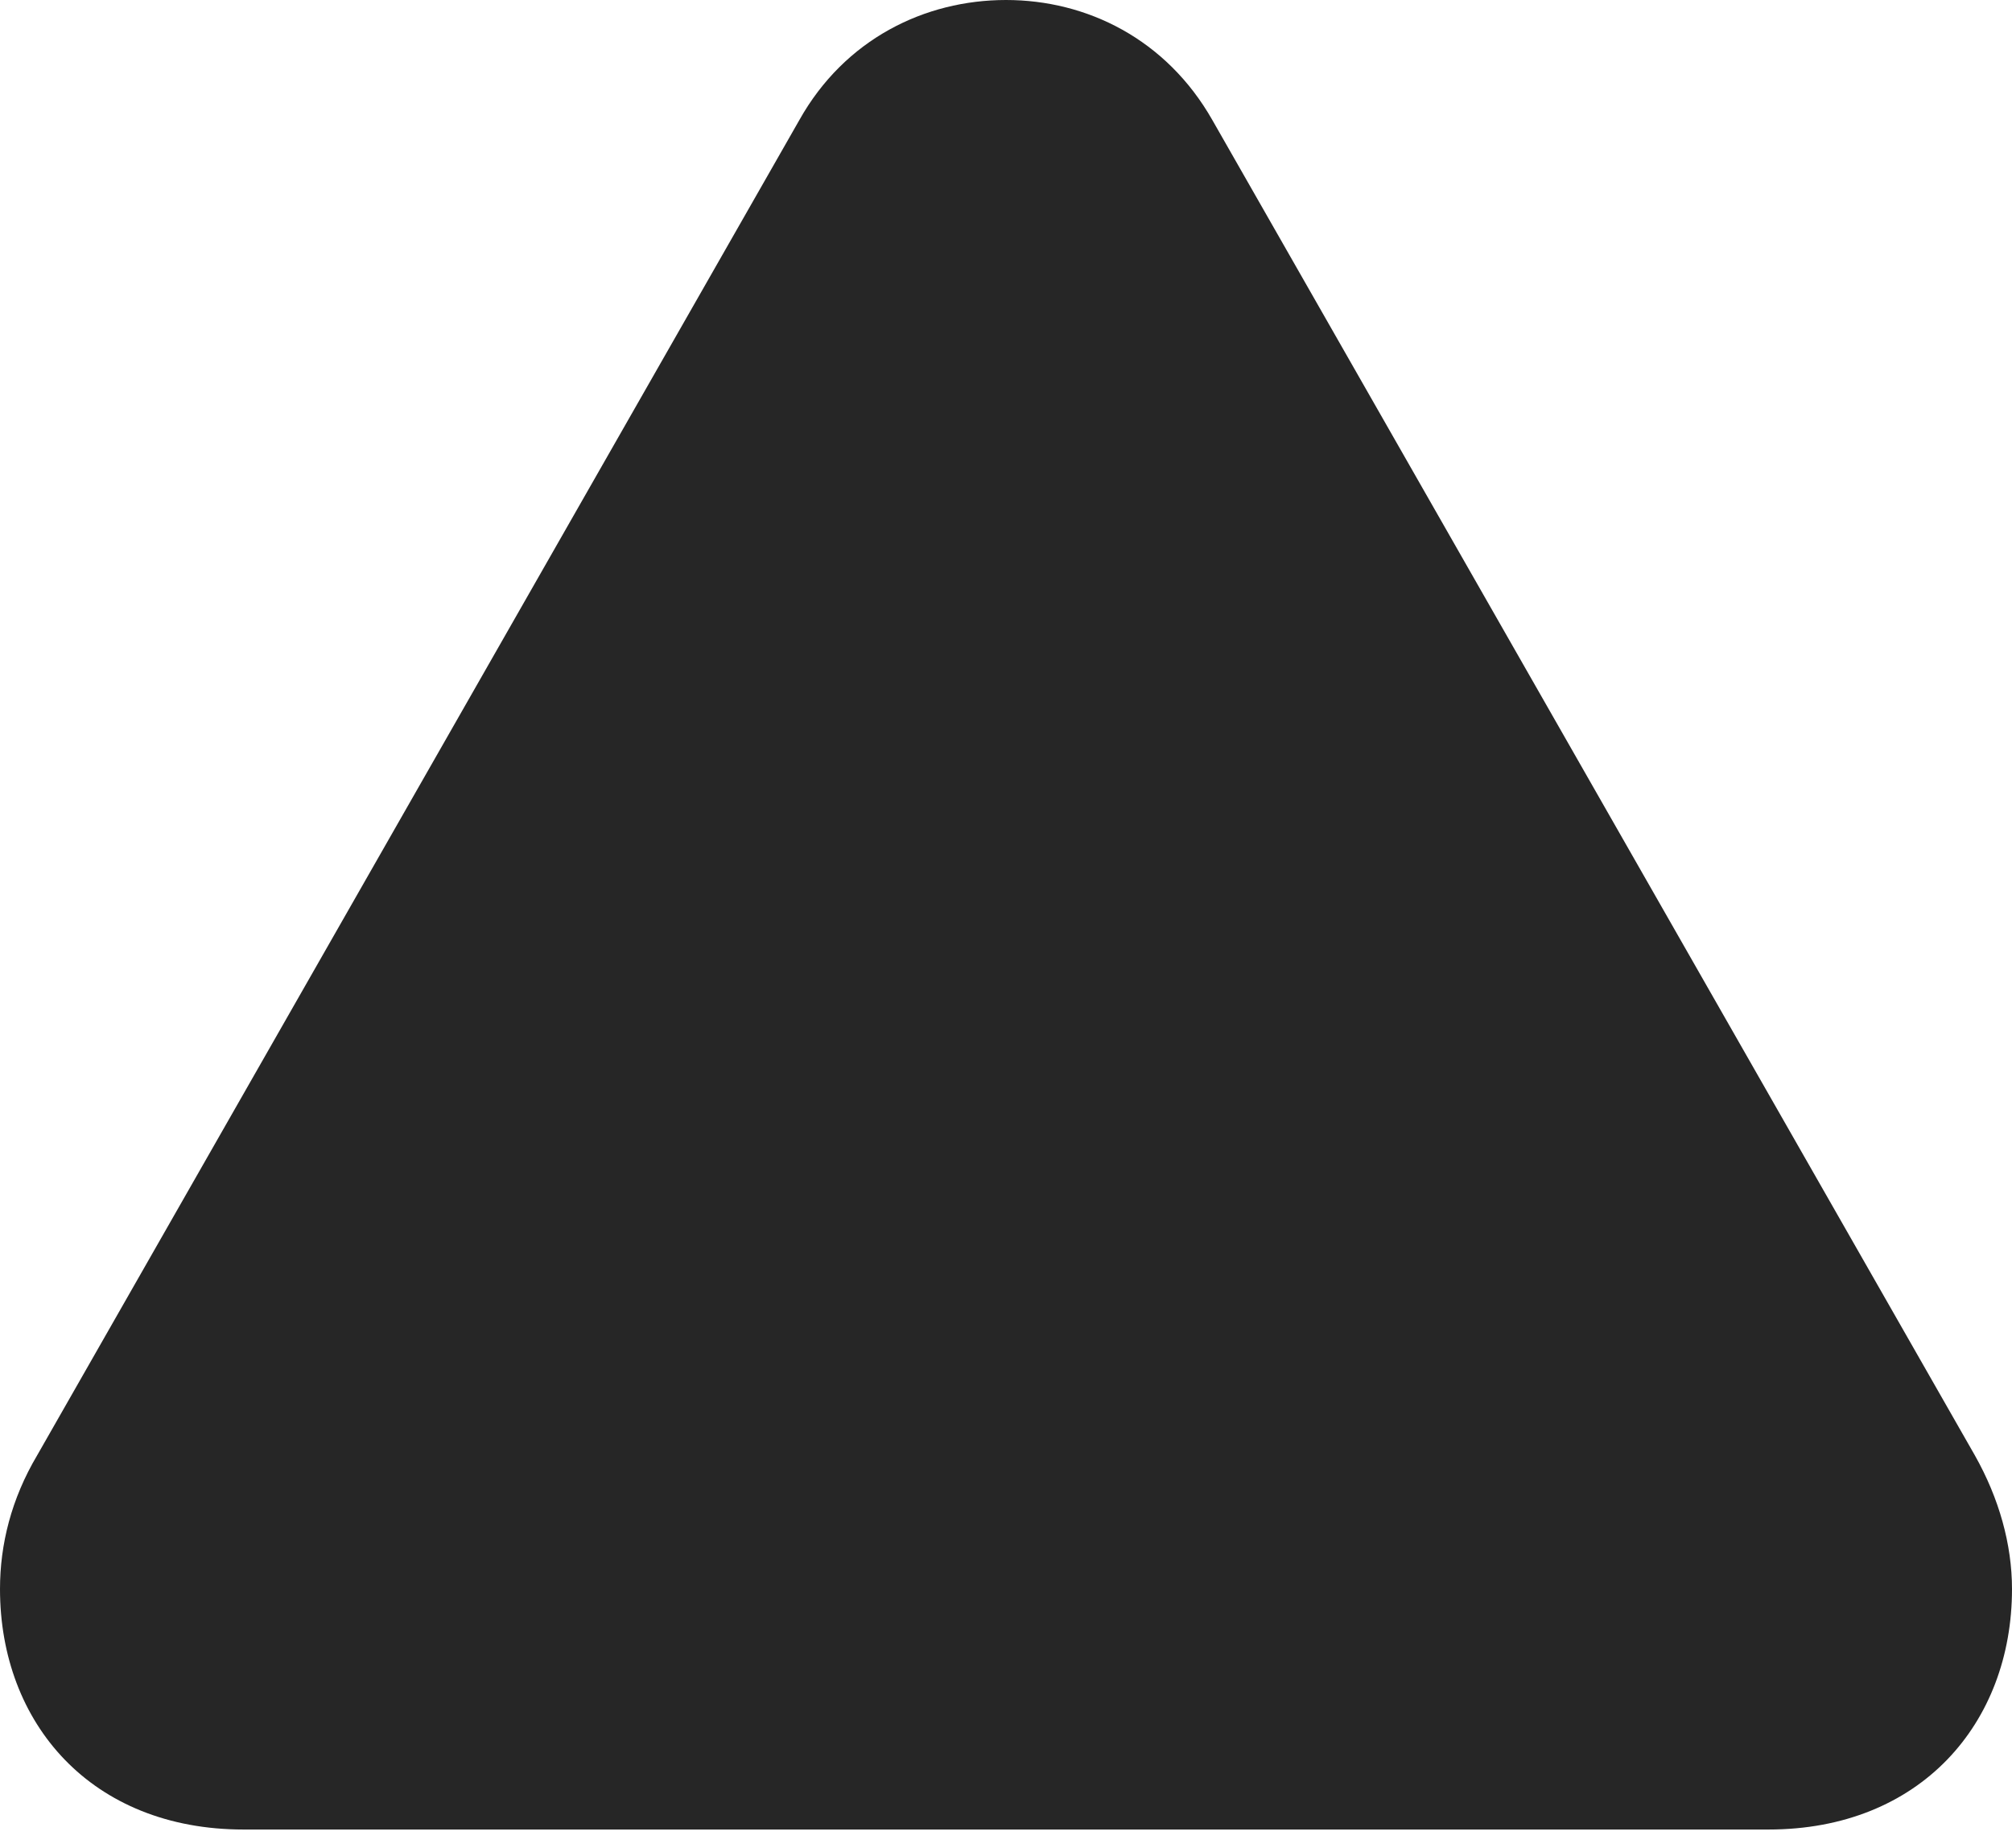 <?xml version="1.0" encoding="UTF-8"?>
<!--Generator: Apple Native CoreSVG 232.5-->
<!DOCTYPE svg
PUBLIC "-//W3C//DTD SVG 1.1//EN"
       "http://www.w3.org/Graphics/SVG/1.1/DTD/svg11.dtd">
<svg version="1.1" xmlns="http://www.w3.org/2000/svg" xmlns:xlink="http://www.w3.org/1999/xlink" width="101.587" height="93.311">
 <g>
  <rect height="93.311" opacity="0" width="101.587" x="0" y="0"/>
  <path d="M12.301 92.365L89.286 92.365C96.966 92.365 101.587 86.997 101.587 80.222C101.587 77.973 100.934 75.641 99.713 73.477L61.217 6.069C58.89 1.974 54.877 0 50.794 0C46.695 0 42.648 1.974 40.355 6.069L1.874 73.477C0.571 75.674 0 77.973 0 80.222C0 86.997 4.605 92.365 12.301 92.365Z" fill="#000000" fill-opacity="0.85"/>
 </g>
</svg>
